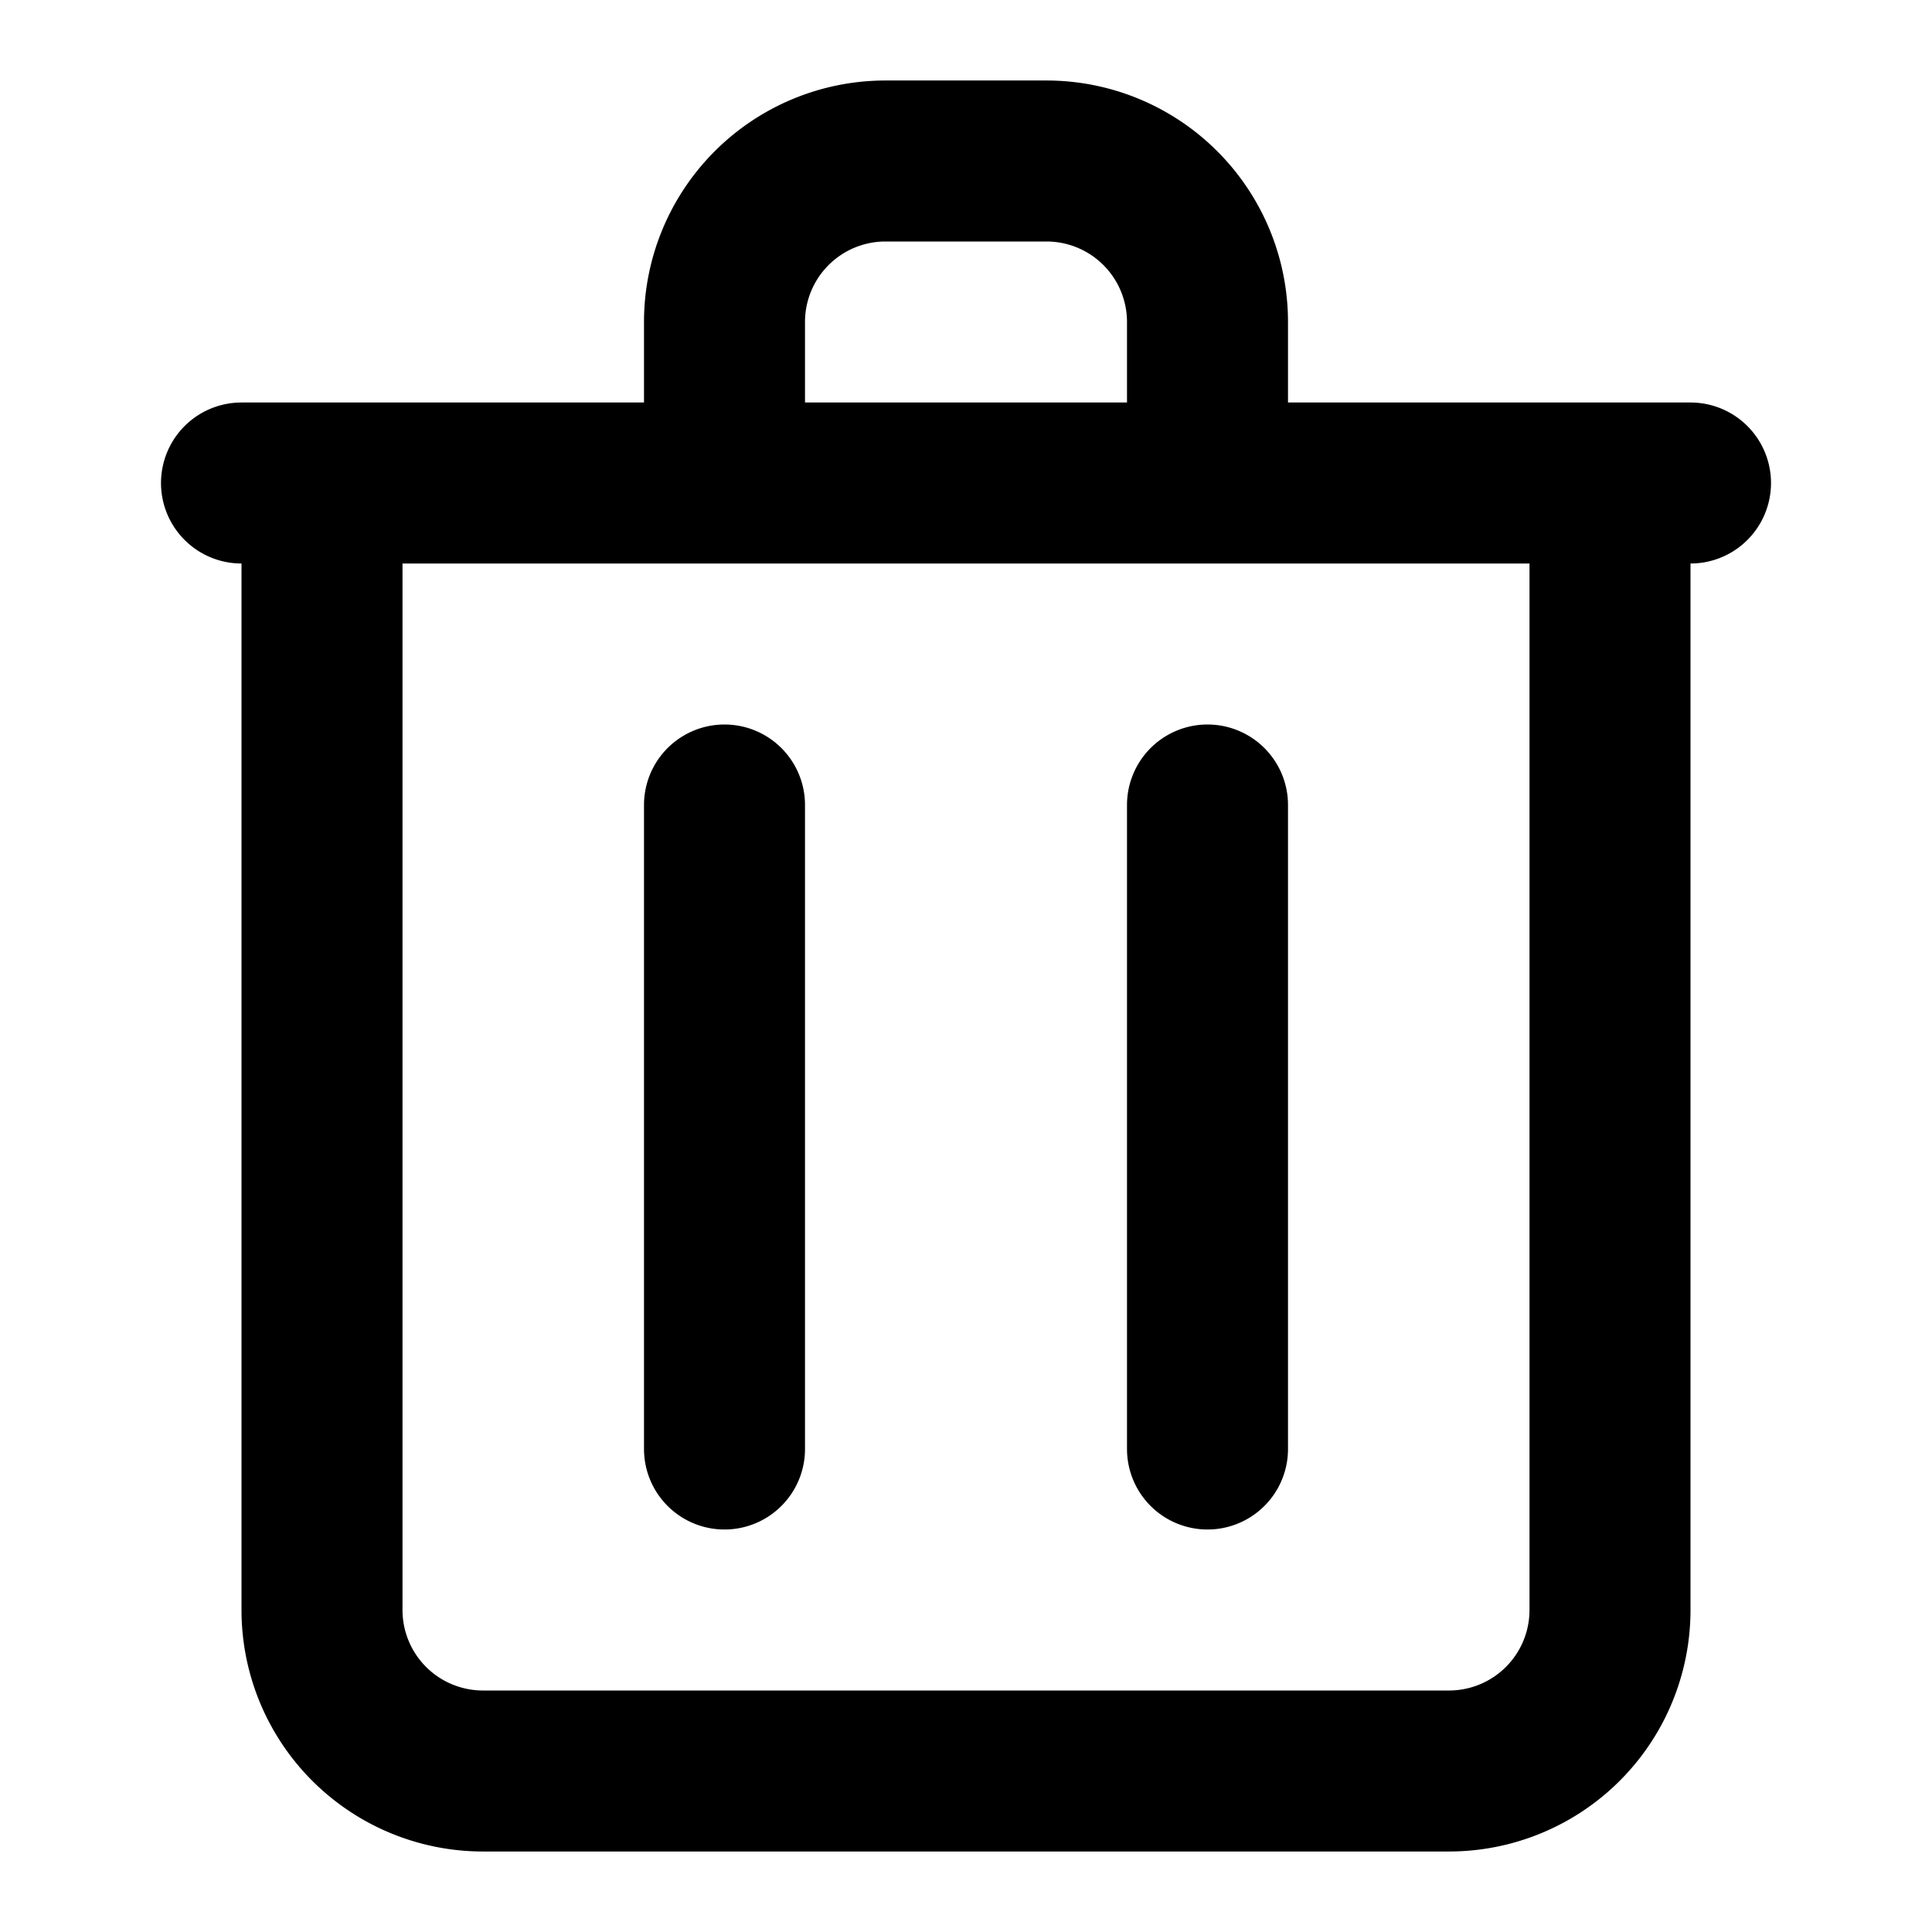 <svg xmlns="http://www.w3.org/2000/svg" viewBox="0 0 24 24" fill="none" stroke="currentColor" stroke-width="2" stroke-linecap="round" stroke-linejoin="round" class="feather feather-trash" width="20" height="20">
  <path d="M3 6h18M9 6V4a2 2 0 0 1 2-2h2a2 2 0 0 1 2 2v2M10 6h4M4 6v14a2 2 0 0 0 2 2h12a2 2 0 0 0 2-2V6M9 10v8M15 10v8"></path>
</svg>
